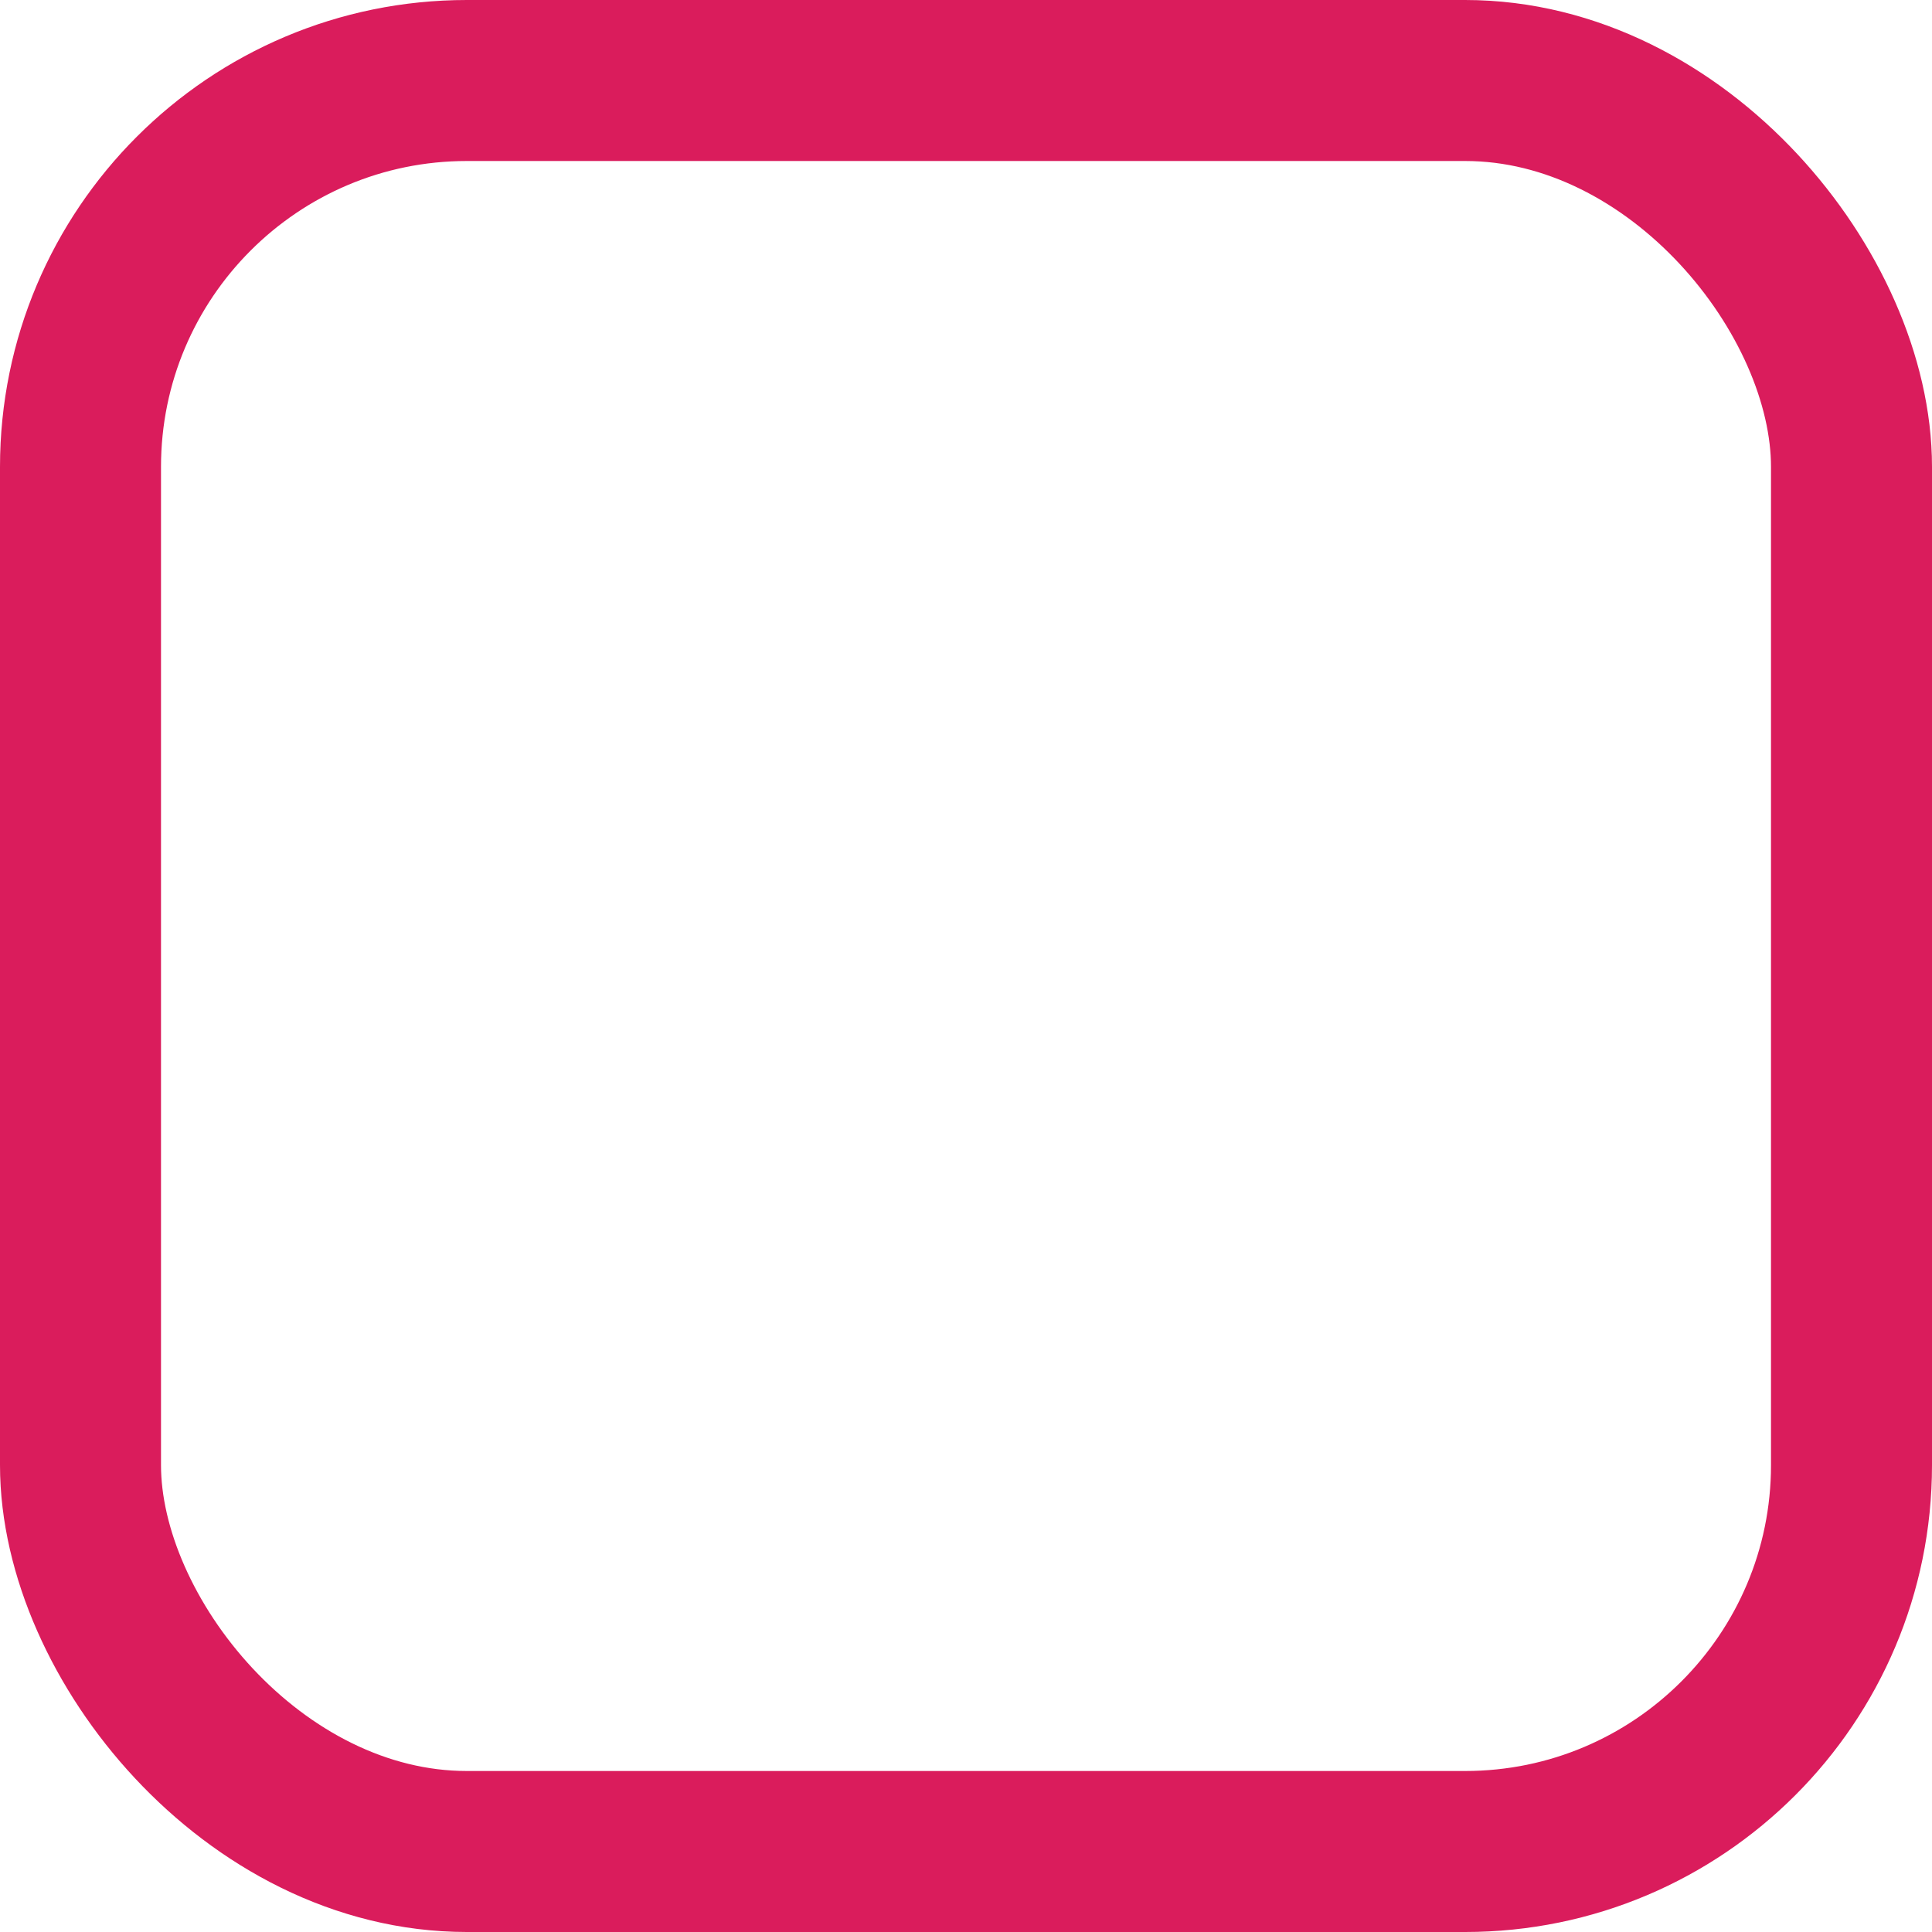 <svg xmlns="http://www.w3.org/2000/svg" width="24" height="24" viewBox="0 0 24 24">
    <rect width="22" height="22" x="1" y="1" fill="none" fill-rule="evenodd" stroke="#DA1C5C" stroke-width="2" rx="4.8"/>
</svg>
